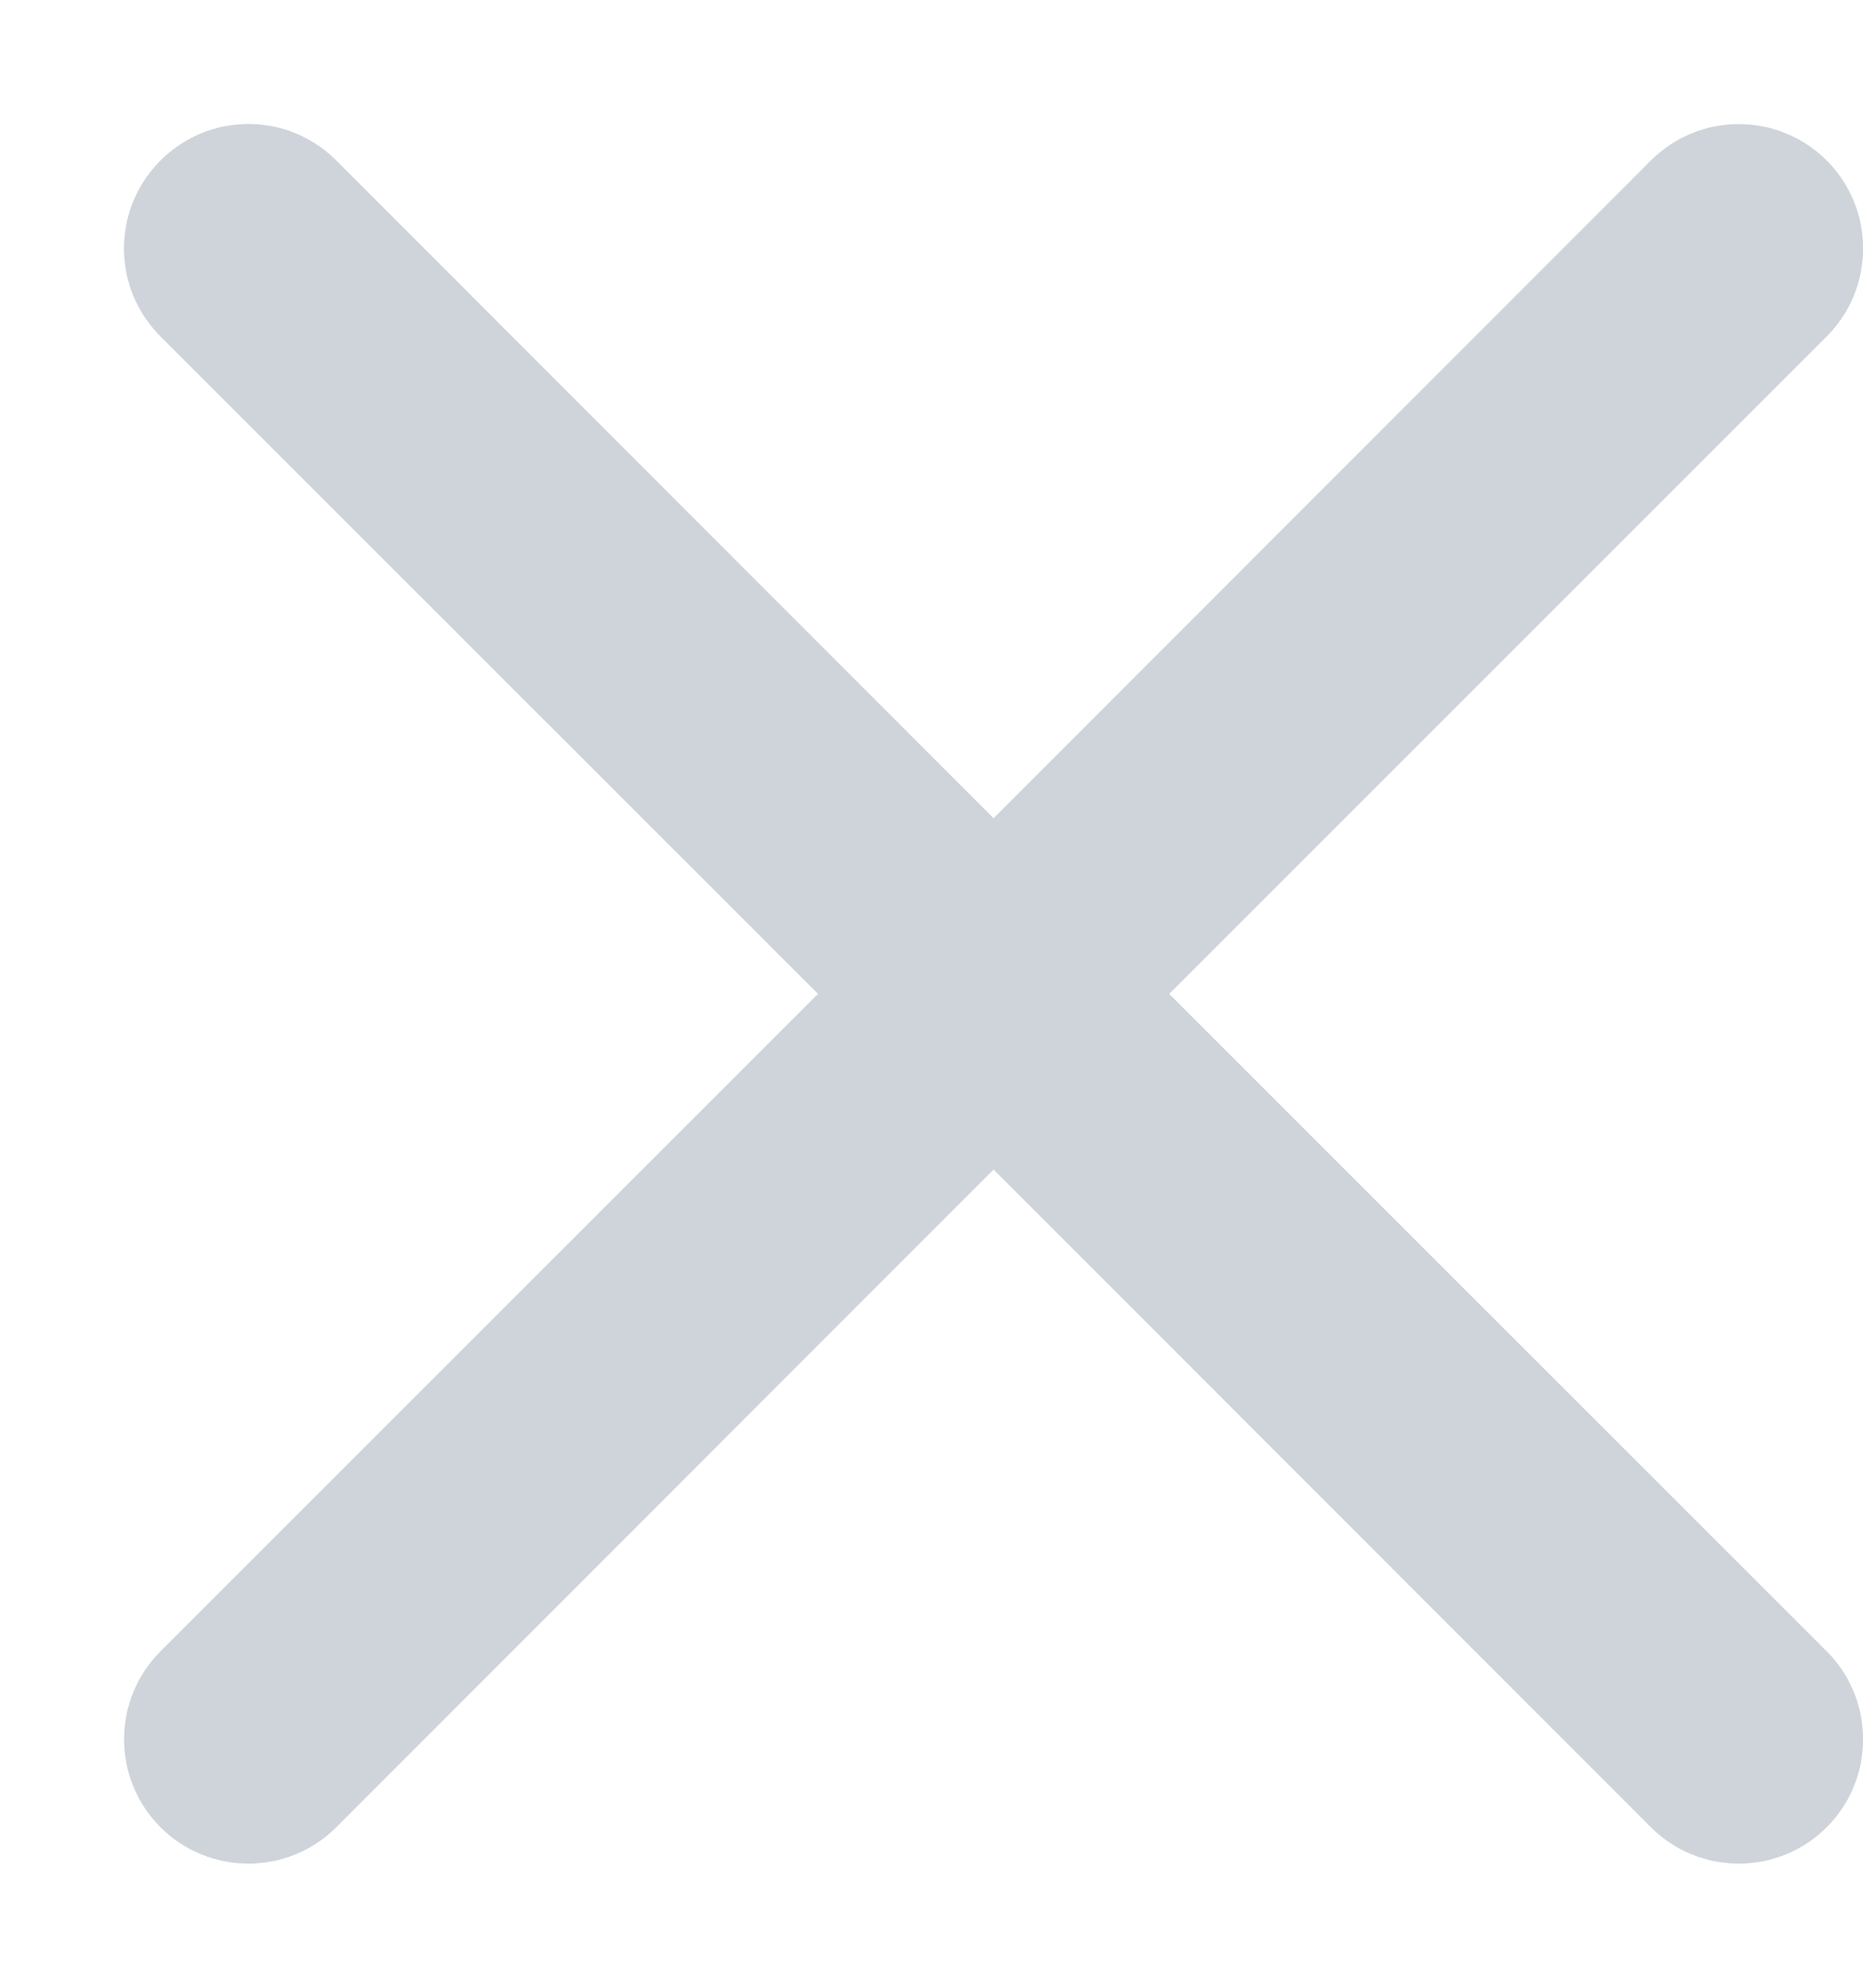 <svg width="15" height="16" viewBox="0 0 15 16" fill="none" xmlns="http://www.w3.org/2000/svg">
<path d="M1.292 1.292C1.385 1.199 1.495 1.125 1.617 1.074C1.738 1.024 1.868 0.998 2 0.998C2.131 0.998 2.262 1.024 2.383 1.074C2.505 1.125 2.615 1.199 2.708 1.292L8 6.586L13.292 1.292C13.385 1.199 13.495 1.125 13.617 1.075C13.738 1.024 13.868 0.999 14 0.999C14.131 0.999 14.261 1.024 14.383 1.075C14.505 1.125 14.615 1.199 14.708 1.292C14.801 1.385 14.875 1.495 14.925 1.617C14.975 1.738 15.001 1.868 15.001 2C15.001 2.131 14.975 2.262 14.925 2.383C14.875 2.504 14.801 2.615 14.708 2.708L9.414 8L14.708 13.292C14.801 13.385 14.875 13.495 14.925 13.617C14.975 13.738 15.001 13.868 15.001 14C15.001 14.131 14.975 14.261 14.925 14.383C14.875 14.505 14.801 14.615 14.708 14.708C14.615 14.801 14.505 14.875 14.383 14.925C14.261 14.975 14.131 15.001 14 15.001C13.868 15.001 13.738 14.975 13.617 14.925C13.495 14.875 13.385 14.801 13.292 14.708L8 9.414L2.708 14.708C2.615 14.801 2.504 14.875 2.383 14.925C2.262 14.975 2.131 15.001 2 15.001C1.868 15.001 1.738 14.975 1.617 14.925C1.495 14.875 1.385 14.801 1.292 14.708C1.199 14.615 1.125 14.505 1.075 14.383C1.024 14.261 0.999 14.131 0.999 14C0.999 13.868 1.024 13.738 1.075 13.617C1.125 13.495 1.199 13.385 1.292 13.292L6.586 8L1.292 2.708C1.199 2.615 1.125 2.505 1.074 2.383C1.024 2.262 0.998 2.131 0.998 2C0.998 1.868 1.024 1.738 1.074 1.617C1.125 1.495 1.199 1.385 1.292 1.292Z" fill="#CED4DA"/>
</svg>
